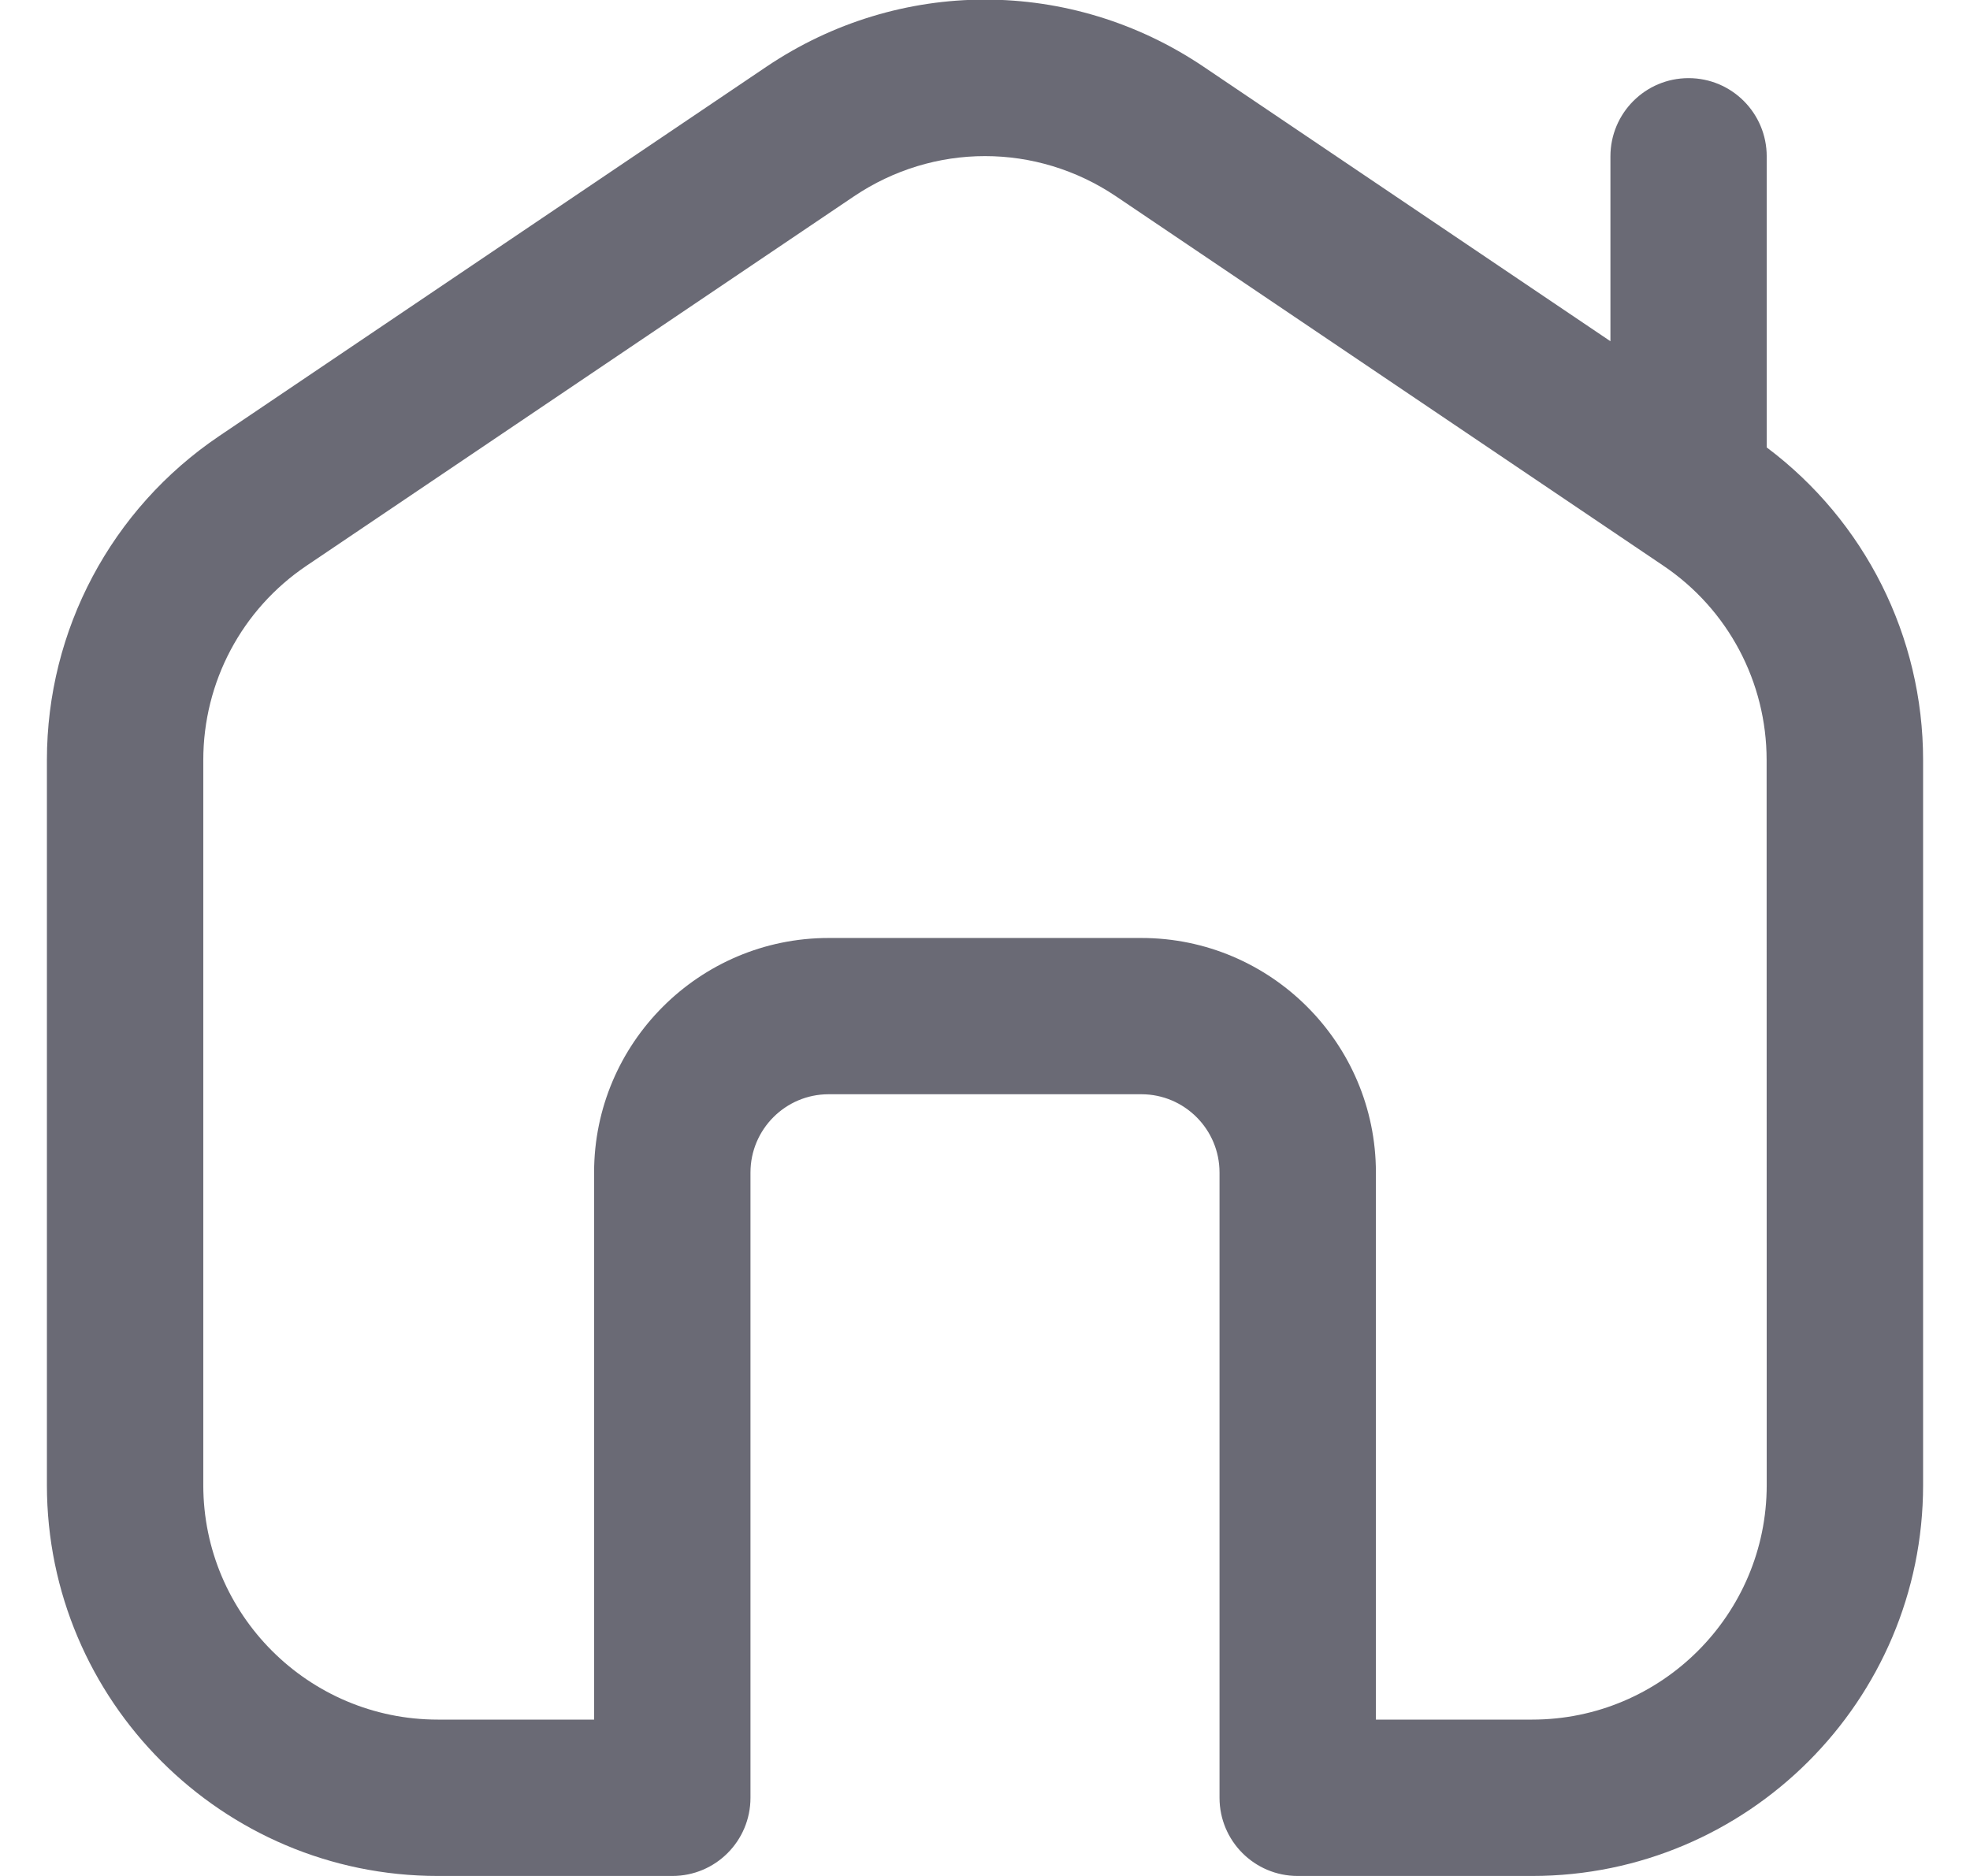 <svg width="21" height="20" viewBox="0 0 21 20" fill="none" xmlns="http://www.w3.org/2000/svg">
<g id="house-chimney (1)" clip-path="url(#clip0_268_1653)">
<path id="Vector" d="M18.833 4.77V1.667C18.833 1.207 18.461 0.833 18 0.833C17.539 0.833 17.167 1.207 17.167 1.667V3.638L12.831 0.712C11.415 -0.243 9.585 -0.243 8.169 0.712L2.336 4.649C1.187 5.425 0.5 6.716 0.5 8.103V15.833C0.5 18.131 2.369 20 4.667 20H7.167C7.628 20 8 19.627 8 19.166V12.5C8 12.041 8.373 11.666 8.833 11.666H12.167C12.627 11.666 13 12.041 13 12.5V19.166C13 19.627 13.373 20 13.833 20H16.333C18.631 20 20.5 18.131 20.5 15.833V8.103C20.5 6.786 19.88 5.555 18.833 4.77ZM18.833 15.833C18.833 17.212 17.712 18.333 16.333 18.333H14.667V12.5C14.667 11.121 13.545 10 12.167 10H8.833C7.455 10 6.333 11.121 6.333 12.5V18.333H4.667C3.288 18.333 2.167 17.212 2.167 15.833V8.103C2.167 7.271 2.578 6.496 3.268 6.031L9.102 2.094C9.952 1.521 11.048 1.521 11.898 2.094L17.731 6.031C18.421 6.496 18.832 7.271 18.832 8.103L18.833 15.833Z" fill="#6A6A75"/>
</g>
<defs>
<clipPath id="clip0_268_1653">
<rect width="20" height="20" fill="white" transform="translate(0.5)"/>
</clipPath>
</defs>
</svg>
